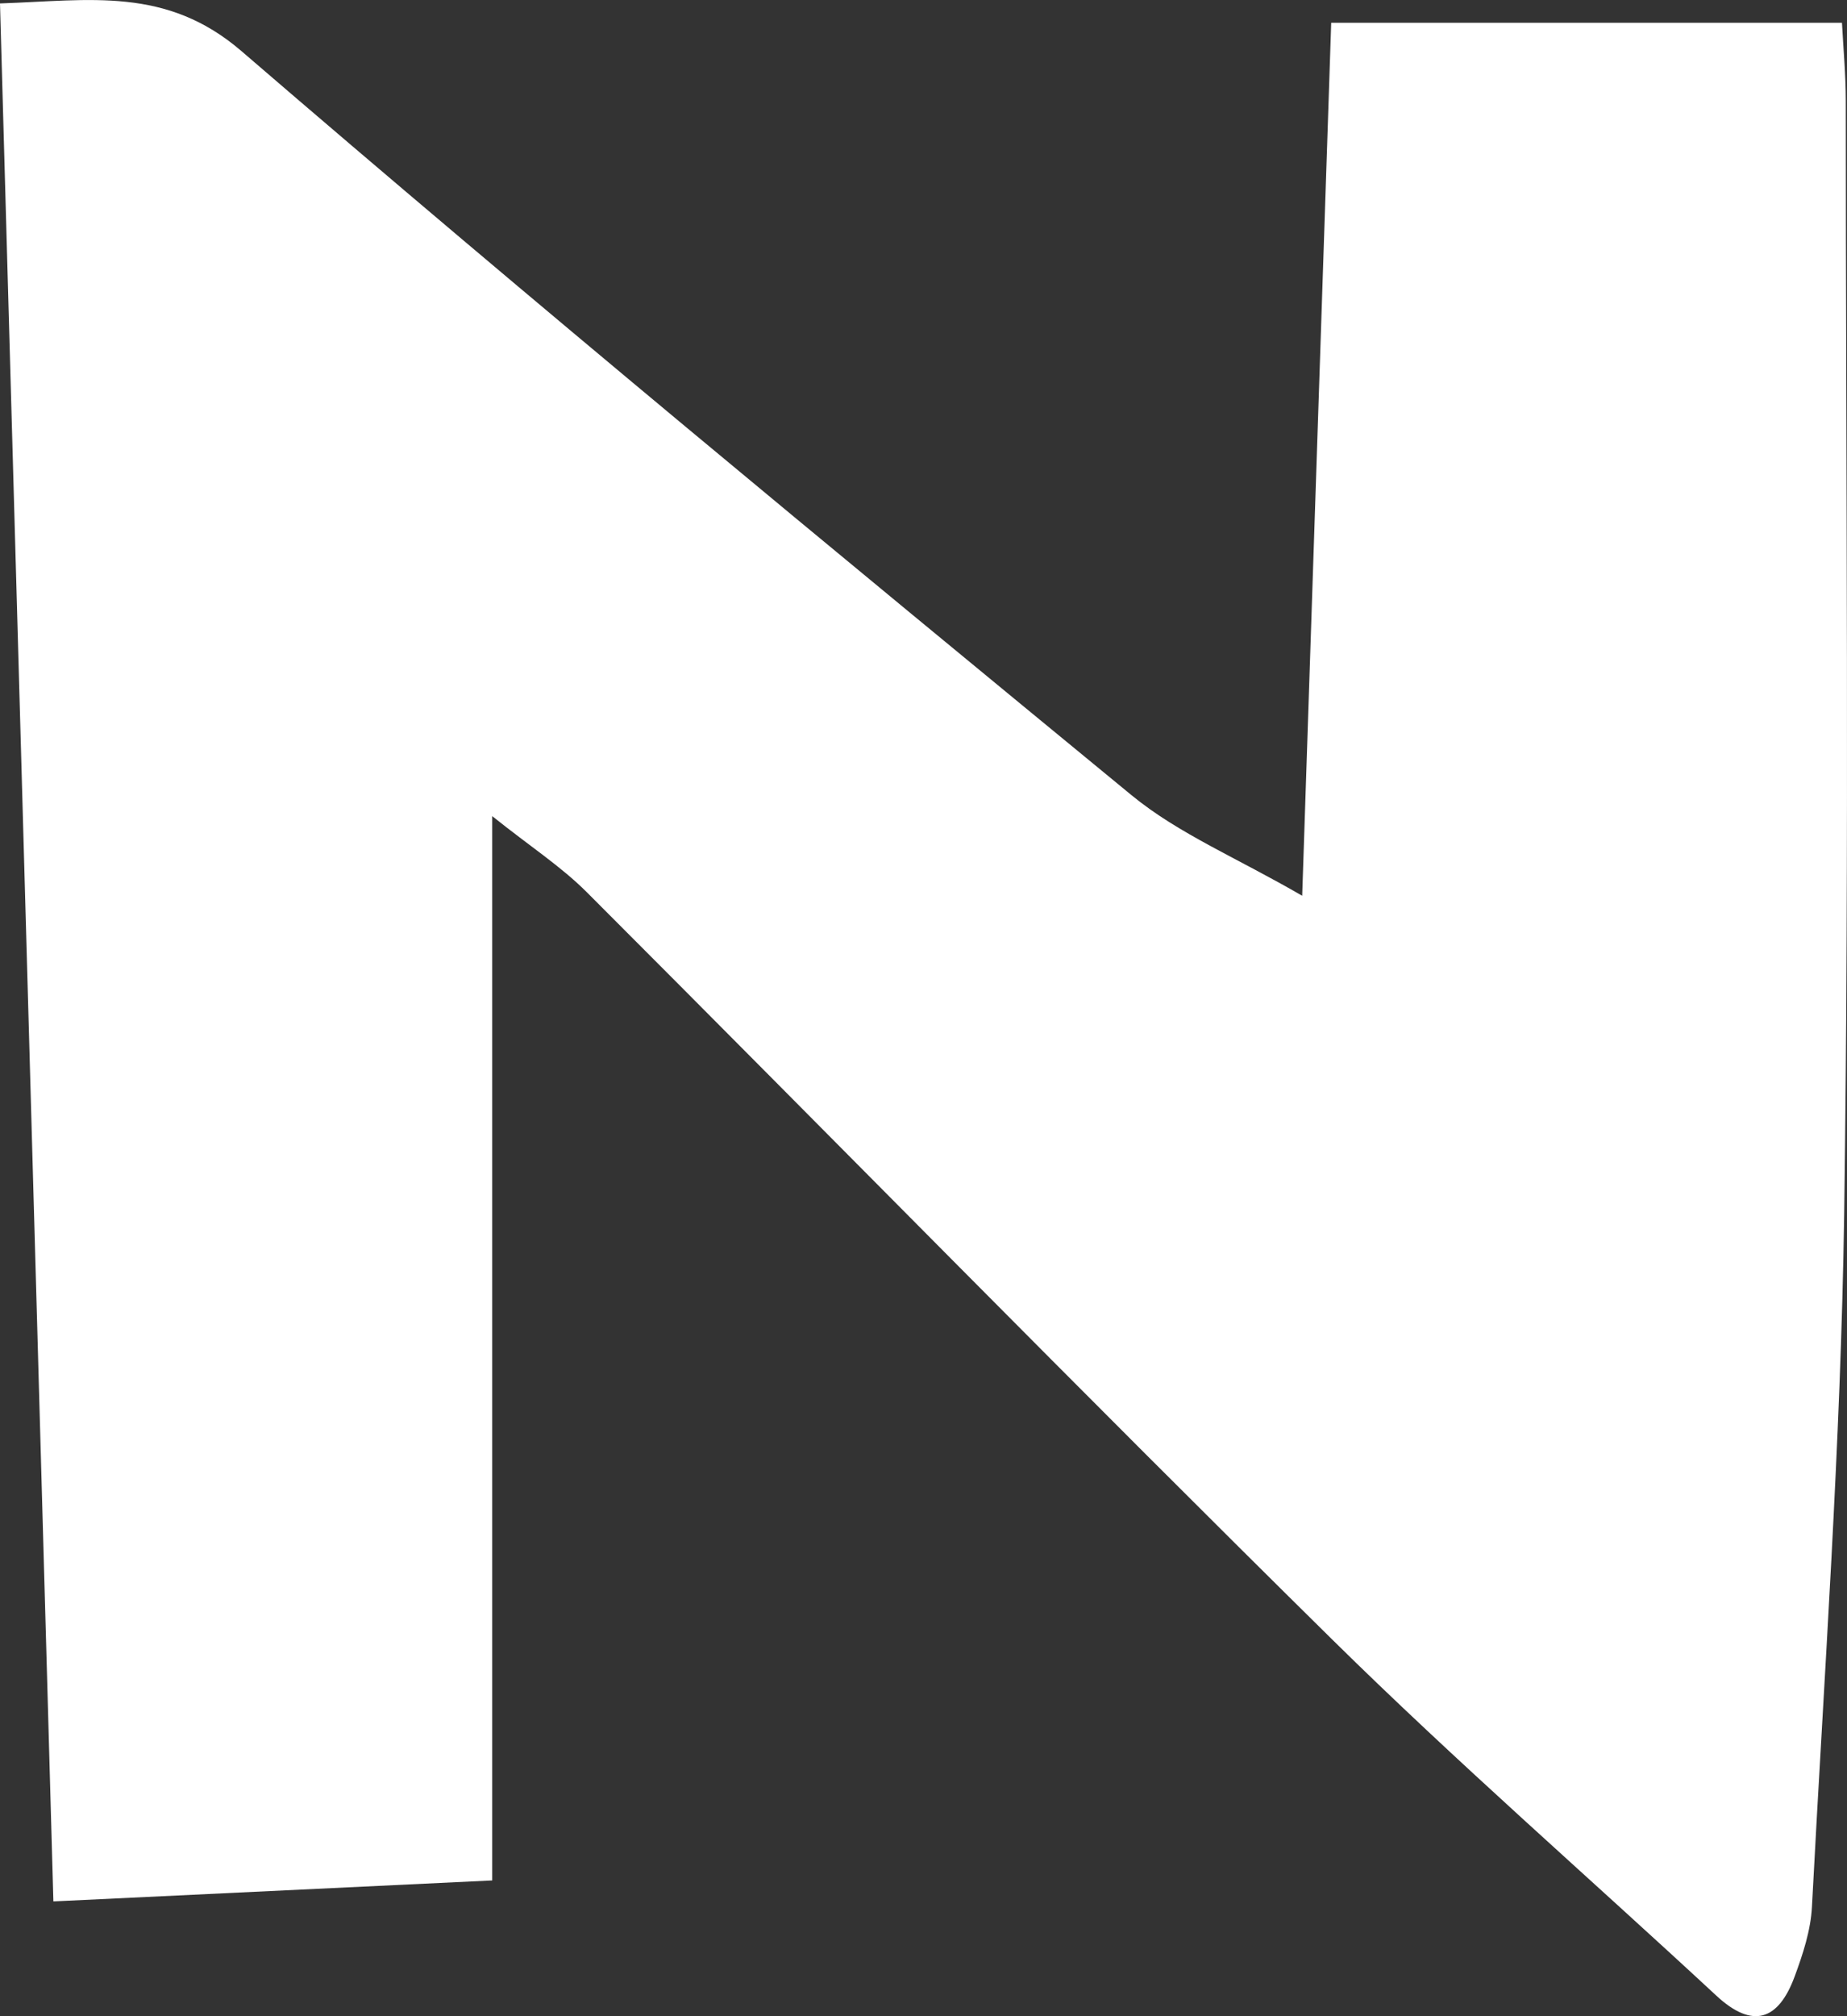 <?xml version="1.0" encoding="UTF-8"?>
<svg id="_레이어_2" data-name="레이어 2" xmlns="http://www.w3.org/2000/svg" viewBox="0 0 91.67 100">
  <rect x="0" y="0" width="91.67" height="100" fill="#333333" stroke="none"/>
  <defs>
    <style>
      .cls-1 {
        fill: #fff;
        stroke-width: 0px;
      }
    </style>
  </defs>
  <g id="_레이어_1-2" data-name="레이어 1">
    <path class="cls-1" d="M0,.17C4.48.02,8.25-.68,11.99,2.54c14.54,12.52,29.36,24.73,44.18,36.91,2.33,1.91,5.24,3.11,8.46,4.98.5-15.16.97-29.08,1.44-43.3h25.35c.07,1.3.19,2.59.19,3.88,0,18.41.18,36.82-.08,55.23-.17,11.45-1,22.9-1.6,34.34-.06,1.17-.45,2.35-.86,3.46-.8,2.16-2.07,2.63-3.89.94-6.35-5.89-12.89-11.58-19.05-17.65-12.44-12.26-24.66-24.73-37.01-37.08-1.28-1.28-2.83-2.28-4.69-3.77v52.79c-6.88.33-14.02.67-21.78,1.04C1.77,63.03.89,31.81,0,.17Z"/>
  </g>
</svg>